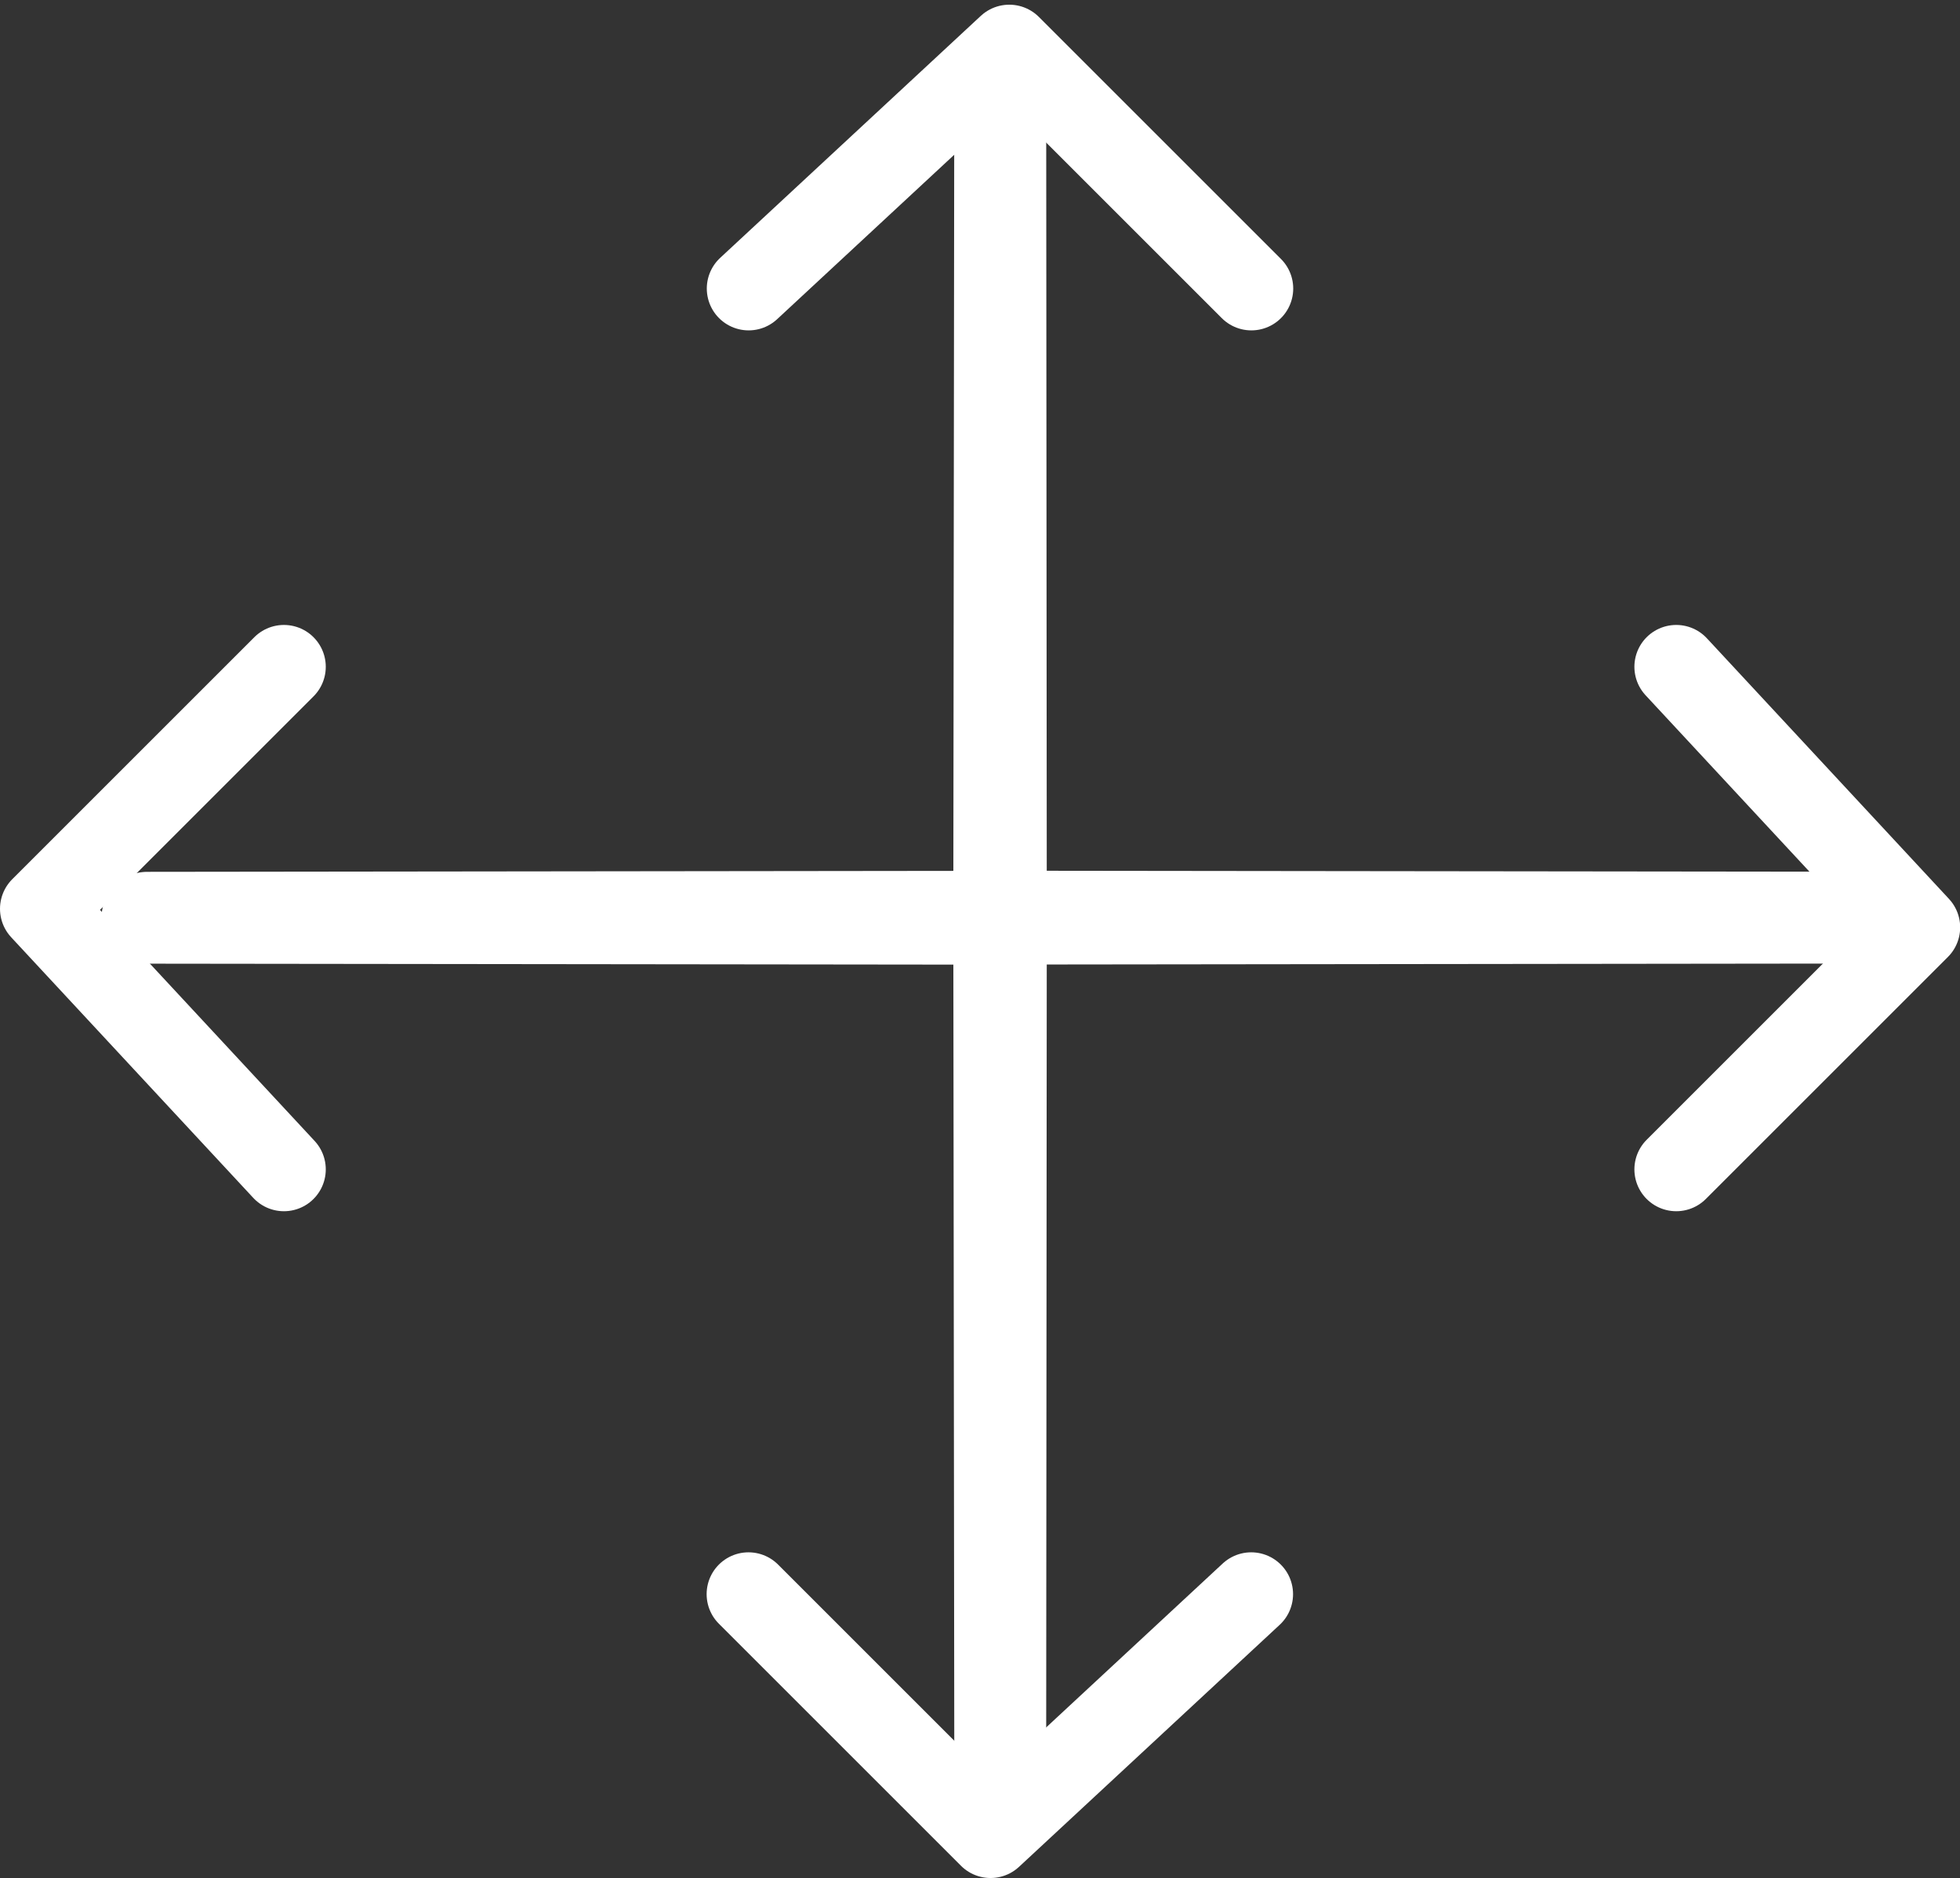<svg xmlns="http://www.w3.org/2000/svg" width="11.708" height="11.221" viewBox="0 0 11.708 11.221">
  <rect x="0" y="0" width="11.708" height="11.221" fill="#333333" stroke="none"/>
  <g id="Group_5631" data-name="Group 5631" transform="translate(-12588.731 -8092.514)">
    <g id="close" transform="translate(12594.708 8085.44) rotate(45)">
      <path id="Path_9055" data-name="Path 9055" d="M9.272,8.882l3.4-3.408a.274.274,0,1,0-.388-.388l-3.408,3.4L5.47,5.085a.274.274,0,0,0-.388.388l3.4,3.408-3.4,3.408a.274.274,0,1,0,.388.388l3.408-3.4,3.408,3.4a.274.274,0,1,0,.388-.388Z" fill="#fff"/>
    </g>
    <path id="Path_9057" data-name="Path 9057" d="M12600.19,8096.033l1.446,1.557-1.446,1.446" transform="translate(-1.446 0.465)" fill="none" stroke="#fff" stroke-linecap="round" stroke-linejoin="round" stroke-width="0.5"/>
    <path id="Path_9058" data-name="Path 9058" d="M12600.19,8096.033l1.446,1.557-1.446,1.446" transform="translate(4497.17 20694.428) rotate(-90)" fill="none" stroke="#fff" stroke-linecap="round" stroke-linejoin="round" stroke-width="0.5"/>
    <path id="Path_9059" data-name="Path 9059" d="M12600.19,8096.033l1.446,1.557-1.446,1.446" transform="translate(25190.617 16195.534) rotate(-180)" fill="none" stroke="#fff" stroke-linecap="round" stroke-linejoin="round" stroke-width="0.5"/>
    <path id="Path_9060" data-name="Path 9060" d="M12600.19,8096.033l1.446,1.557-1.446,1.446" transform="translate(20692.238 -4498.151) rotate(90)" fill="none" stroke="#fff" stroke-linecap="round" stroke-linejoin="round" stroke-width="0.5"/>
  </g>
</svg>
